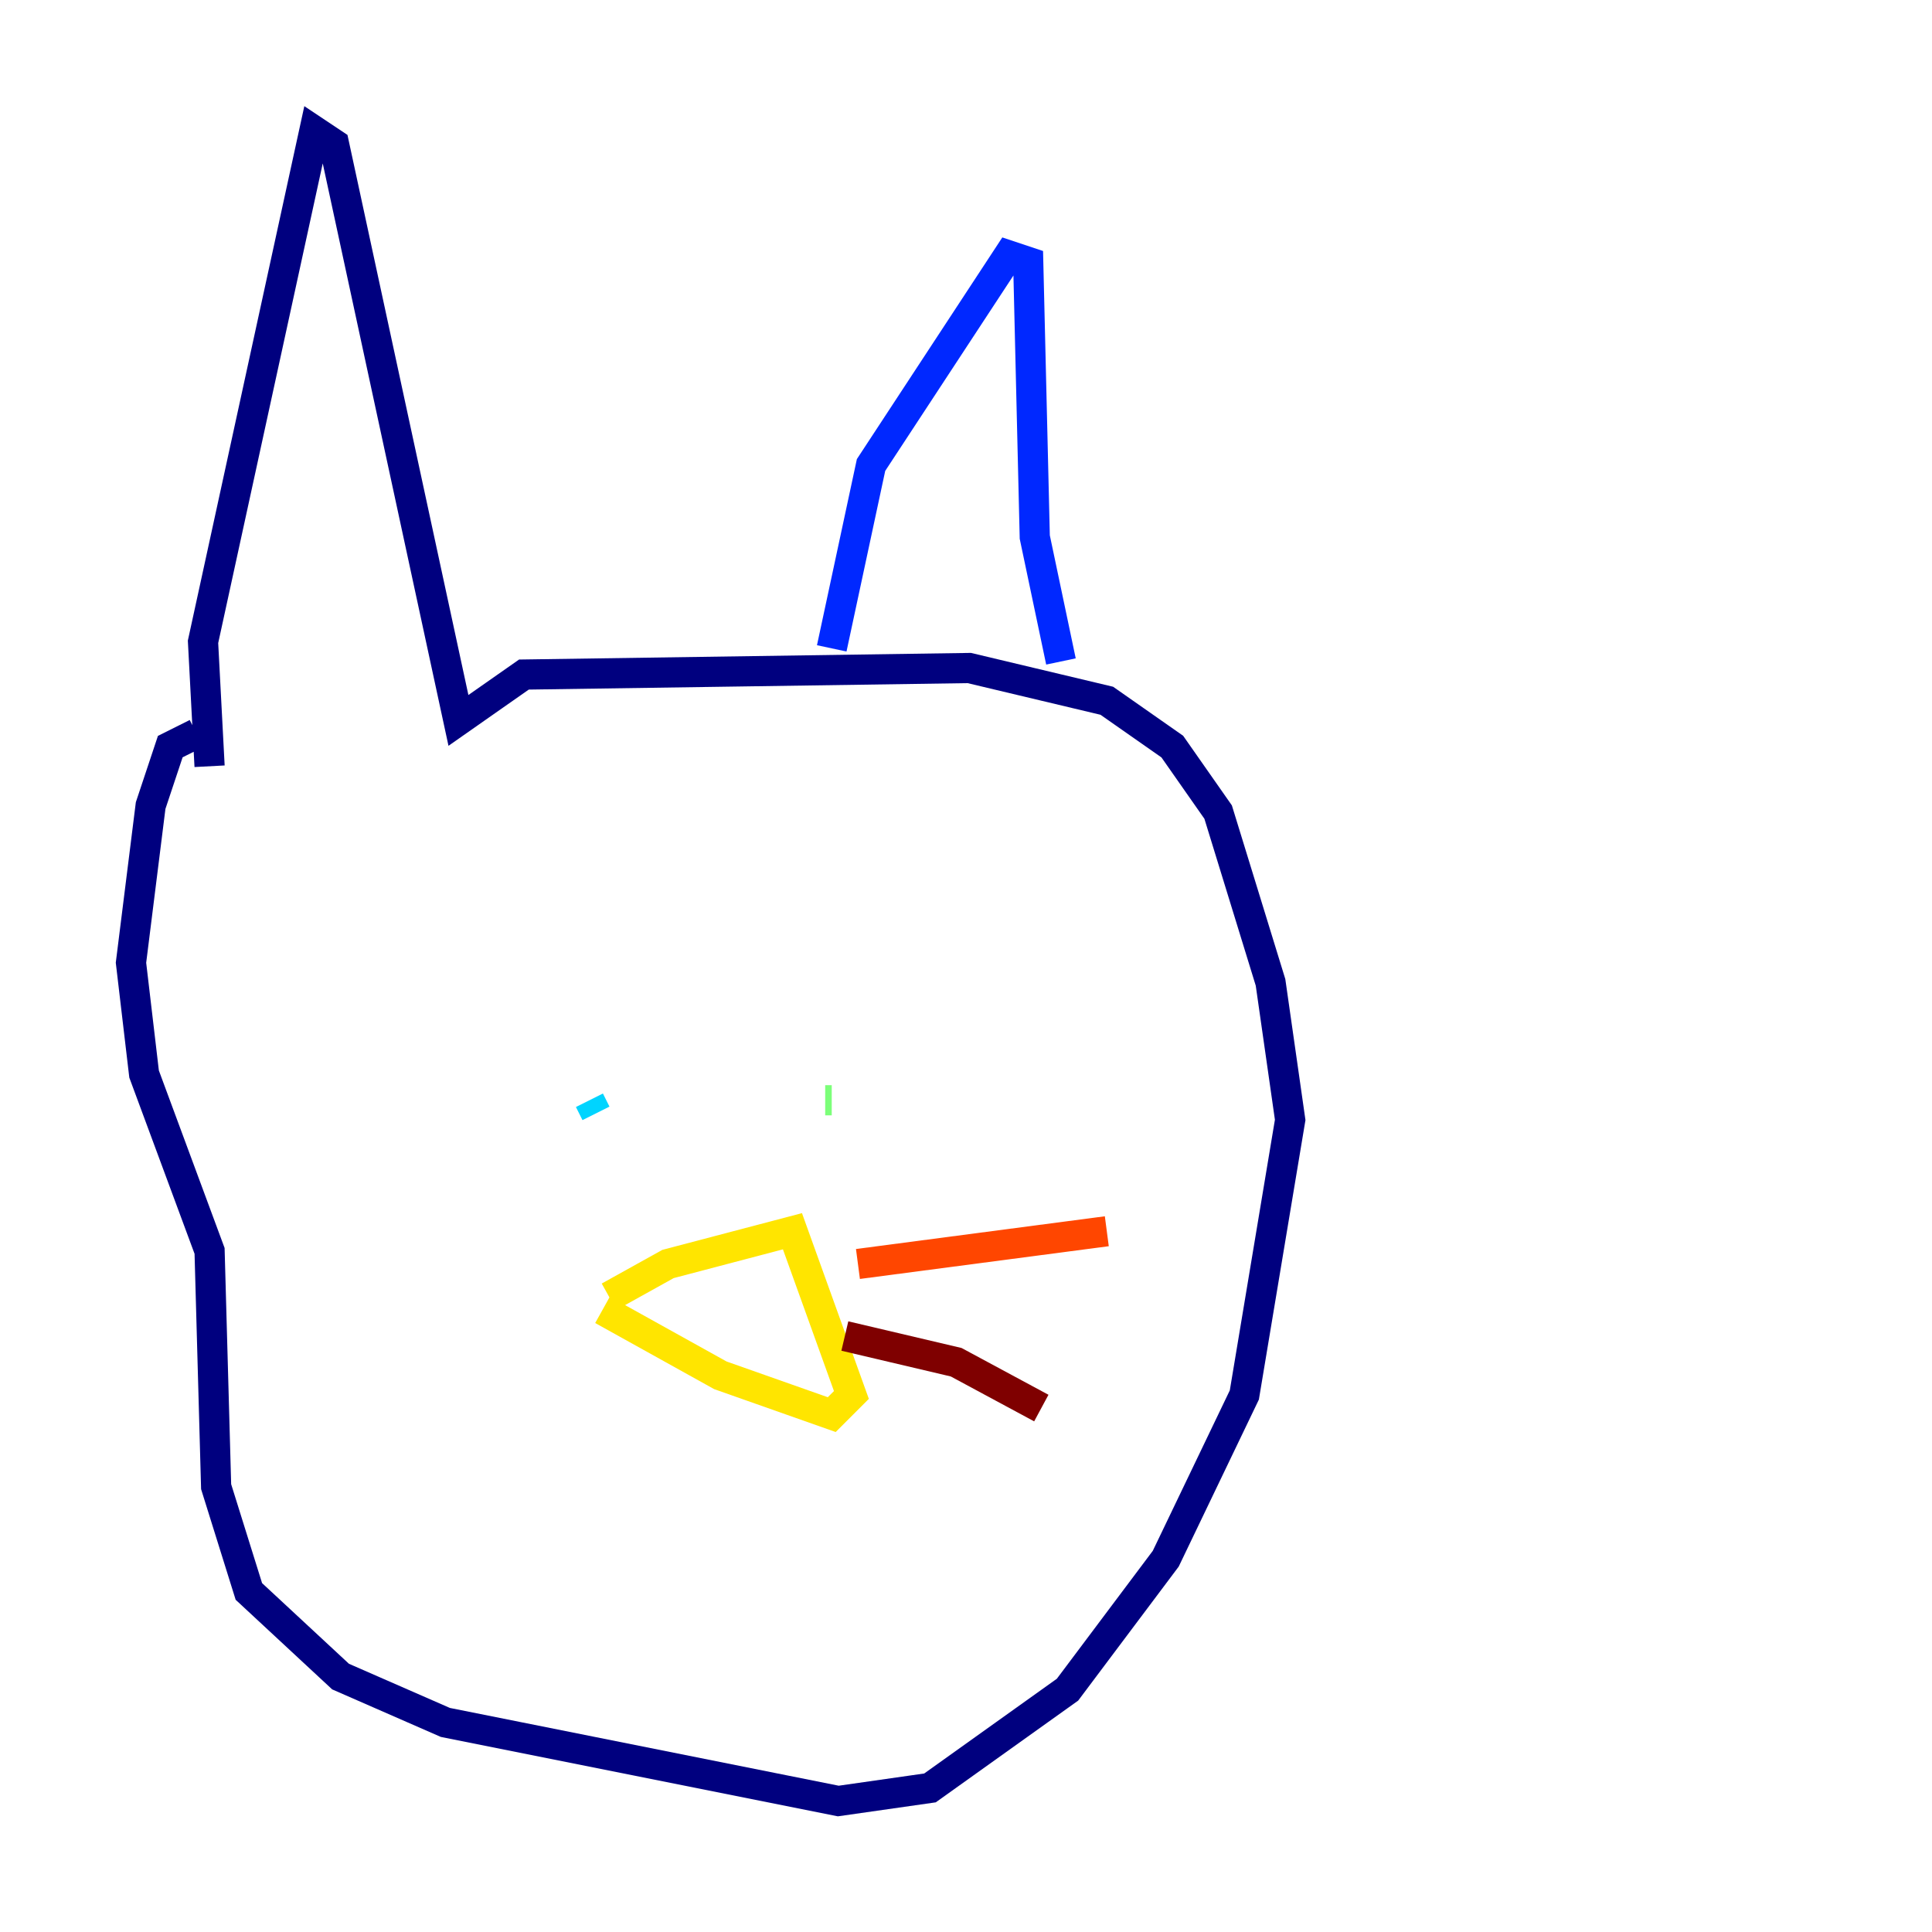 <?xml version="1.0" encoding="utf-8" ?>
<svg baseProfile="tiny" height="128" version="1.2" viewBox="0,0,128,128" width="128" xmlns="http://www.w3.org/2000/svg" xmlns:ev="http://www.w3.org/2001/xml-events" xmlns:xlink="http://www.w3.org/1999/xlink"><defs /><polyline fill="none" points="13.885,50.766 13.451,42.522 20.827,8.678 22.129,9.546 30.373,47.729 34.712,44.691 64.217,44.258 73.329,46.427 77.668,49.464 80.705,53.803 84.176,65.085 85.478,74.197 82.441,92.42 77.234,103.268 70.725,111.946 61.614,118.454 55.539,119.322 29.505,114.115 22.563,111.078 16.488,105.437 14.319,98.495 13.885,82.875 9.546,71.159 8.678,63.783 9.98,53.37 11.281,49.464 13.017,48.597" stroke="#00007f" stroke-width="2" /><polyline fill="none" points="55.105,42.956 57.709,30.807 66.82,16.922 68.122,17.356 68.556,35.58 70.291,43.824" stroke="#0028ff" stroke-width="2" /><polyline fill="none" points="39.485,73.763 39.051,72.895" stroke="#00d4ff" stroke-width="2" /><polyline fill="none" points="55.105,72.895 54.671,72.895" stroke="#7cff79" stroke-width="2" /><polyline fill="none" points="40.352,85.912 44.258,83.742 52.502,81.573 56.407,92.42 55.105,93.722 47.729,91.119 39.919,86.78" stroke="#ffe500" stroke-width="2" /><polyline fill="none" points="56.841,83.742 73.329,81.573" stroke="#ff4600" stroke-width="2" /><polyline fill="none" points="55.973,88.515 63.349,90.251 68.99,93.288" stroke="#7f0000" stroke-width="2" /></svg>